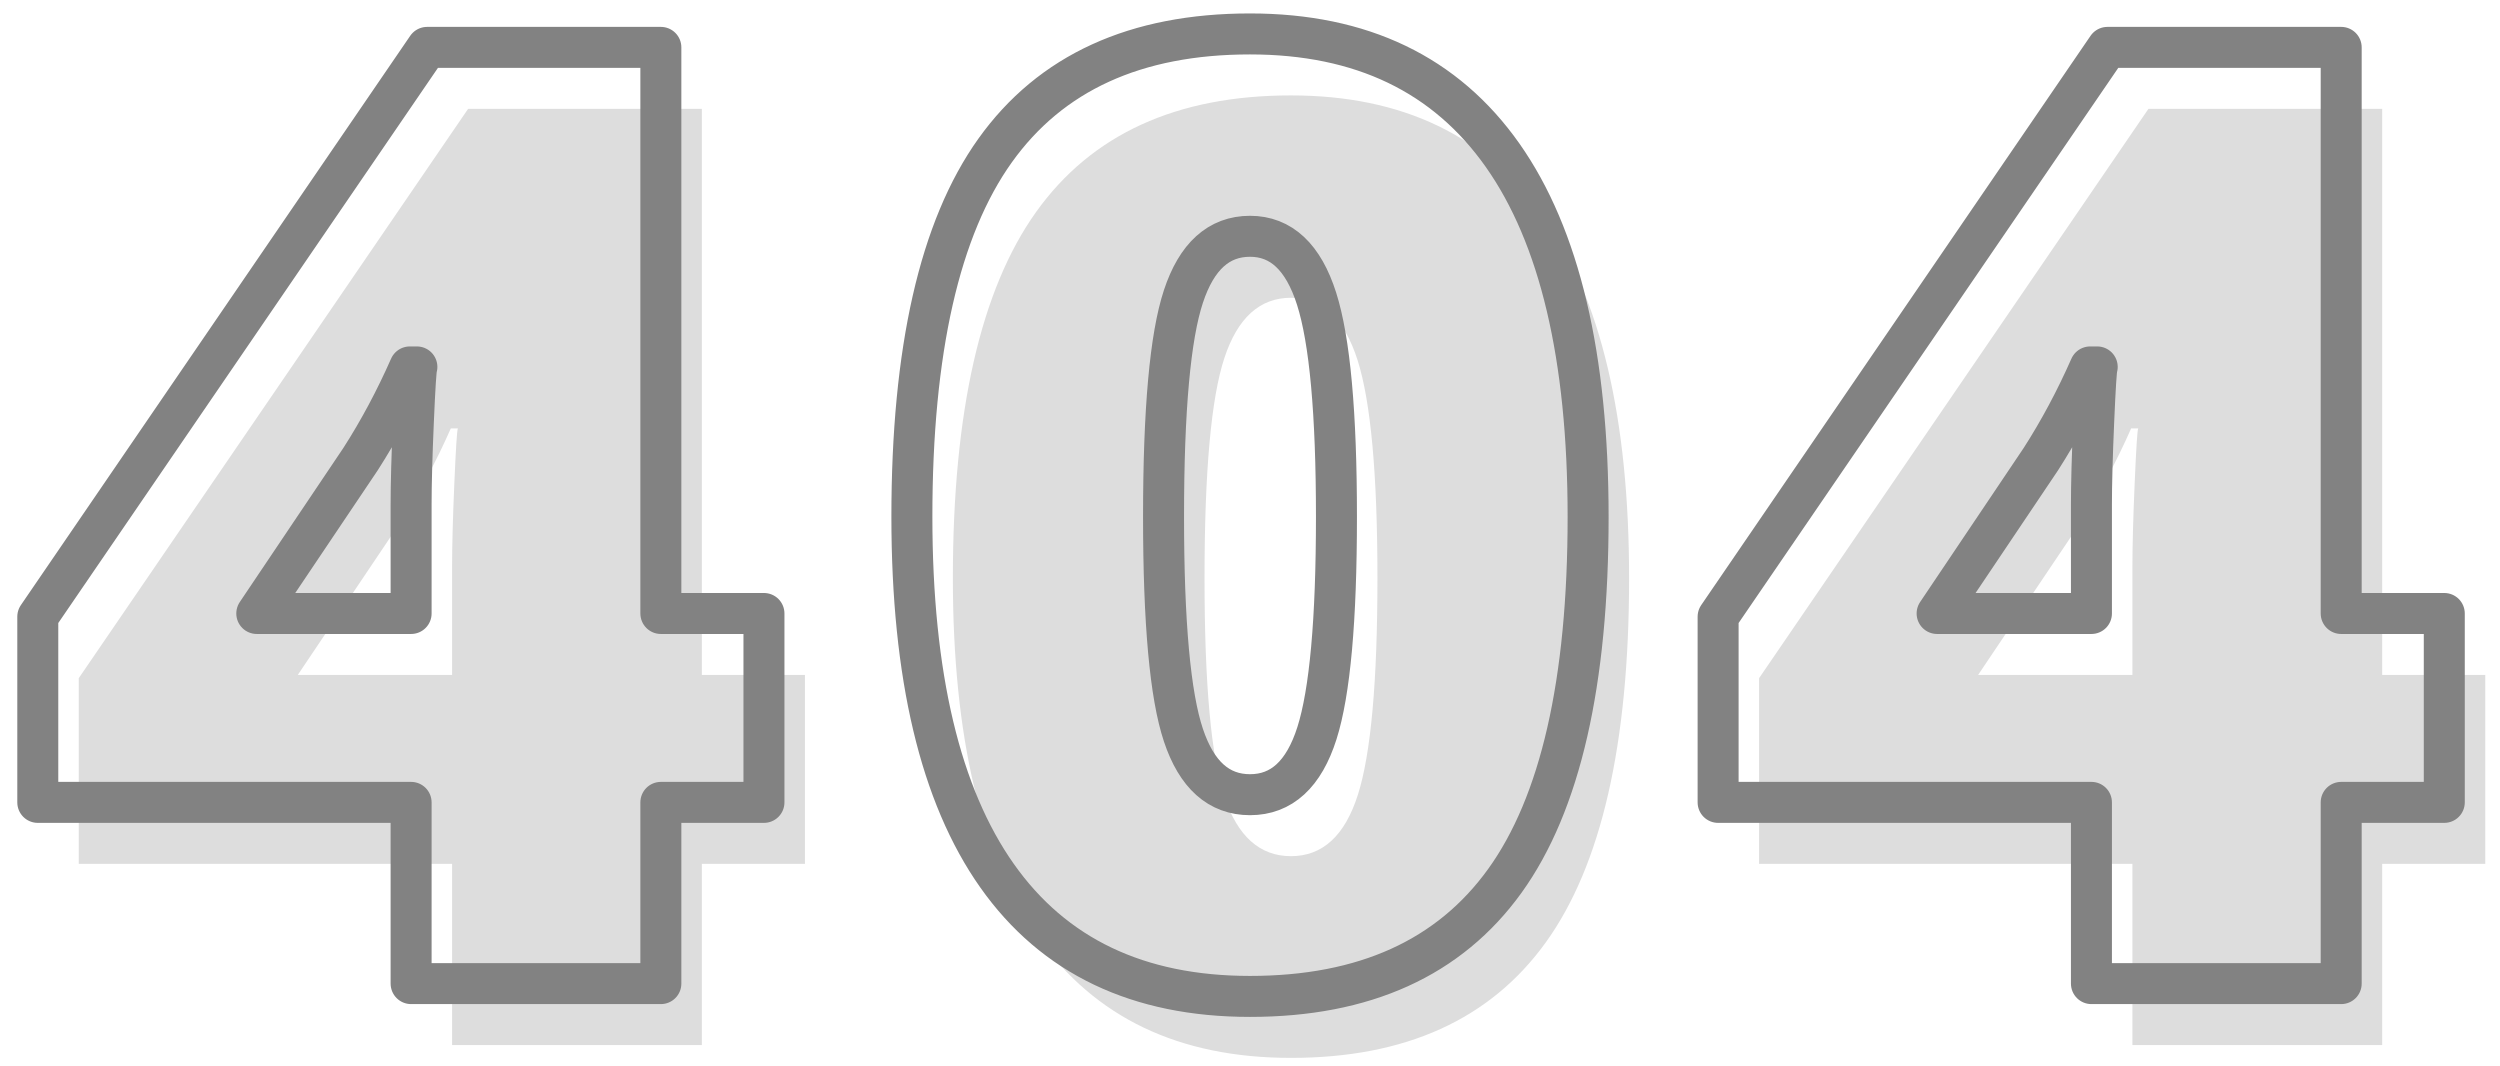 <?xml version="1.0" encoding="UTF-8"?>
<svg width="122px" height="52px" viewBox="0 0 122 52" version="1.1" xmlns="http://www.w3.org/2000/svg" xmlns:xlink="http://www.w3.org/1999/xlink">
    <!-- Generator: sketchtool 51.2 (57519) - http://www.bohemiancoding.com/sketch -->
    <title>B53176FD-DA86-4759-BCD1-308AA026643A</title>
    <desc>Created with sketchtool.</desc>
    <defs></defs>
    <g id="01---Leads" stroke="none" stroke-width="1" fill="none" fill-rule="evenodd">
        <g id="01-01-07-LeadBoard-404-error" transform="translate(-899, -451)">
            <g id="Icon/404" transform="translate(900, 452)">
                <path d="M38.281,41.156 L33.25,41.156 L33.25,50 L21.062,50 L21.062,41.156 L2.844,41.156 L2.844,32.094 L21.844,4.312 L33.25,4.312 L33.25,31.938 L38.281,31.938 L38.281,41.156 Z M21.062,31.938 L21.062,26.625 C21.062,25.625 21.099,24.276 21.172,22.578 C21.245,20.88 21.302,19.99 21.344,19.906 L21,19.906 C20.292,21.51 19.49,23.01 18.594,24.406 L13.531,31.938 L21.062,31.938 Z M78.5,27.219 C78.5,35.302 77.146,41.224 74.438,44.984 C71.729,48.745 67.583,50.625 62,50.625 C56.542,50.625 52.427,48.661 49.656,44.734 C46.885,40.807 45.5,34.969 45.5,27.219 C45.5,19.094 46.854,13.135 49.562,9.344 C52.271,5.552 56.417,3.656 62,3.656 C67.438,3.656 71.547,5.63 74.328,9.578 C77.109,13.526 78.5,19.406 78.5,27.219 Z M57.781,27.219 C57.781,32.385 58.104,35.937 58.75,37.875 C59.396,39.813 60.479,40.781 62,40.781 C63.542,40.781 64.63,39.781 65.266,37.781 C65.901,35.781 66.219,32.26 66.219,27.219 C66.219,22.156 65.896,18.609 65.25,16.578 C64.604,14.547 63.521,13.531 62,13.531 C60.479,13.531 59.396,14.51 58.75,16.469 C58.104,18.427 57.781,22.01 57.781,27.219 Z M120.281,41.156 L115.25,41.156 L115.25,50 L103.062,50 L103.062,41.156 L84.844,41.156 L84.844,32.094 L103.844,4.312 L115.25,4.312 L115.25,31.938 L120.281,31.938 L120.281,41.156 Z M103.062,31.938 L103.062,26.625 C103.062,25.625 103.099,24.276 103.172,22.578 C103.245,20.88 103.302,19.99 103.344,19.906 L103,19.906 C102.292,21.51 101.49,23.01 100.594,24.406 L95.531,31.938 L103.062,31.938 Z" id="404" fill="#DDDDDD"></path>
                <path d="M36.281,38.156 L31.25,38.156 L31.25,47 L19.062,47 L19.062,38.156 L0.844,38.156 L0.844,29.094 L19.844,1.312 L31.25,1.312 L31.25,28.938 L36.281,28.938 L36.281,38.156 Z M19.062,28.938 L19.062,23.625 C19.062,22.625 19.099,21.276 19.172,19.578 C19.245,17.88 19.302,16.99 19.344,16.906 L19,16.906 C18.292,18.51 17.49,20.01 16.594,21.406 L11.531,28.938 L19.062,28.938 Z M76.5,24.219 C76.5,32.302 75.146,38.224 72.438,41.984 C69.729,45.745 65.583,47.625 60,47.625 C54.542,47.625 50.427,45.661 47.656,41.734 C44.885,37.807 43.5,31.969 43.5,24.219 C43.5,16.094 44.854,10.135 47.562,6.344 C50.271,2.552 54.417,0.656 60,0.656 C65.438,0.656 69.547,2.63 72.328,6.578 C75.109,10.526 76.5,16.406 76.5,24.219 Z M55.781,24.219 C55.781,29.385 56.104,32.937 56.75,34.875 C57.396,36.813 58.479,37.781 60,37.781 C61.542,37.781 62.63,36.781 63.266,34.781 C63.901,32.781 64.219,29.26 64.219,24.219 C64.219,19.156 63.896,15.609 63.25,13.578 C62.604,11.547 61.521,10.531 60,10.531 C58.479,10.531 57.396,11.51 56.75,13.469 C56.104,15.427 55.781,19.01 55.781,24.219 Z M118.281,38.156 L113.25,38.156 L113.25,47 L101.062,47 L101.062,38.156 L82.844,38.156 L82.844,29.094 L101.844,1.312 L113.25,1.312 L113.25,28.938 L118.281,28.938 L118.281,38.156 Z M101.062,28.938 L101.062,23.625 C101.062,22.625 101.099,21.276 101.172,19.578 C101.245,17.88 101.302,16.99 101.344,16.906 L101,16.906 C100.292,18.51 99.49,20.01 98.594,21.406 L93.531,28.938 L101.062,28.938 Z" id="404" stroke="#828282" stroke-width="2" stroke-linejoin="round"></path>
            </g>
        </g>
    </g>
</svg>